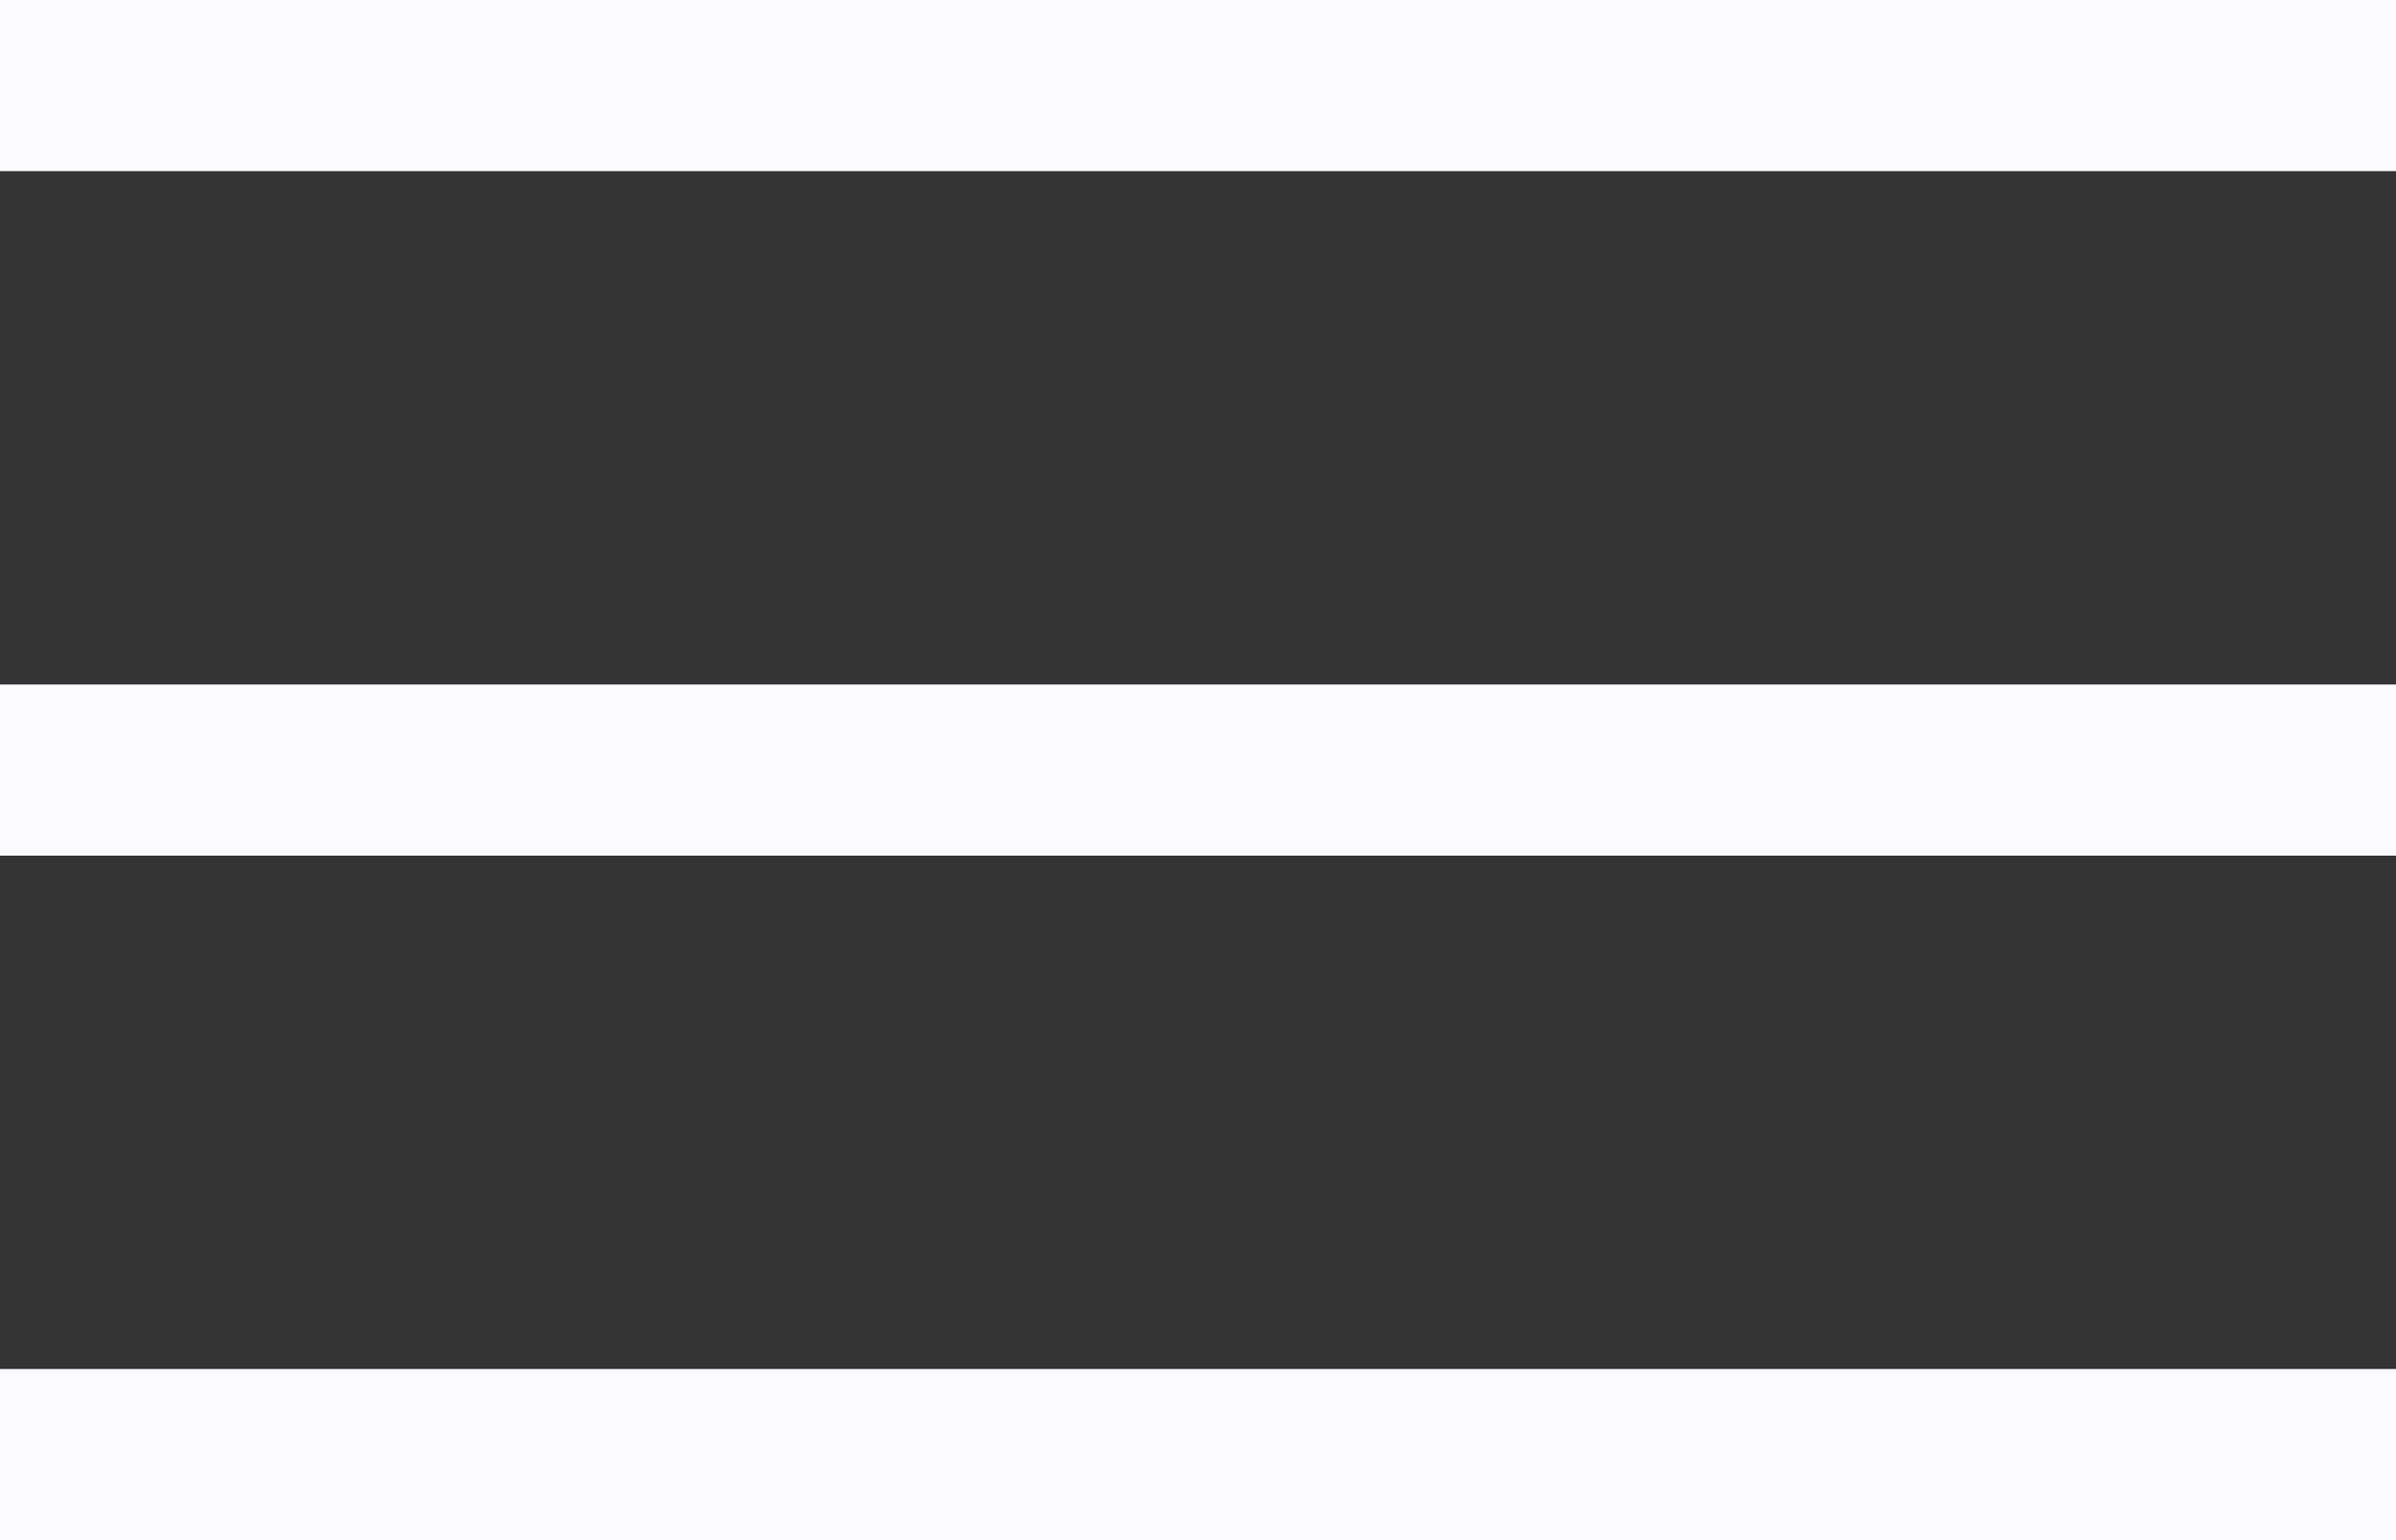 <svg width="28" height="18" viewBox="0 0 28 18" fill="none" xmlns="http://www.w3.org/2000/svg">
<rect x="0" y="0" width="28" height="18" fill="#333333" stroke="none"/>
<path d="M0 1H28M0 9H28M0 17H28" stroke="#FBFAFF" stroke-width="2"/>
</svg>

